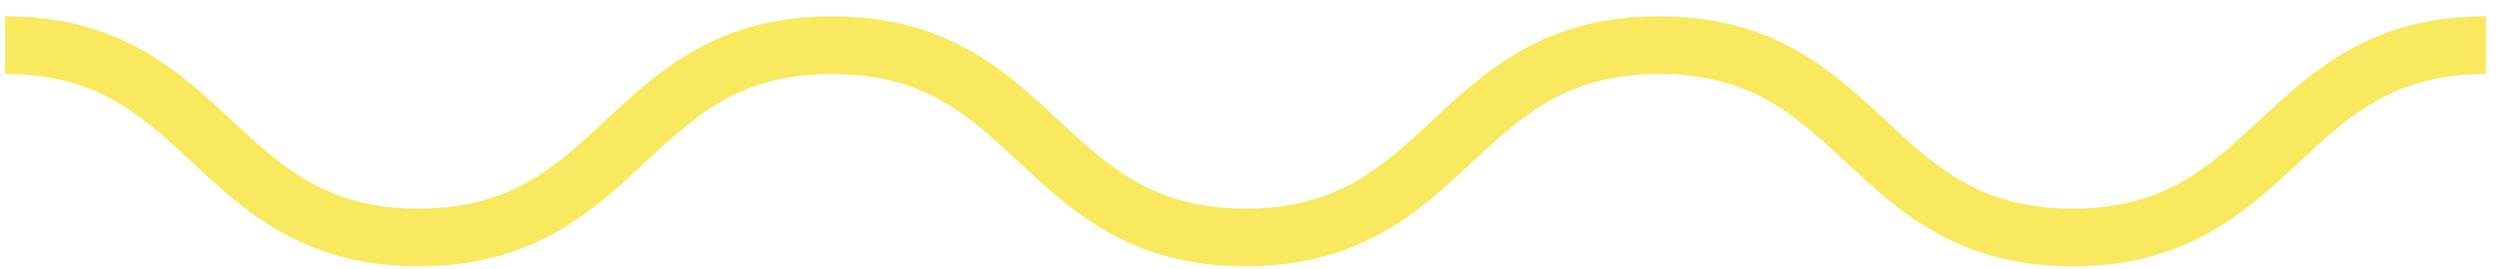<svg width="130" height="14" viewBox="0 0 130 14" fill="none" xmlns="http://www.w3.org/2000/svg">
<path d="M0.27 2.346C11.02 2.346 11.02 12.346 21.77 12.346C32.52 12.346 32.52 2.346 43.27 2.346C54.02 2.346 54.02 12.346 64.769 12.346C75.519 12.346 75.519 2.346 86.269 2.346C97.019 2.346 97.019 12.346 107.77 12.346C118.52 12.346 118.52 2.346 129.27 2.346" stroke="#F9E95E" stroke-width="3" stroke-miterlimit="10"/>
</svg>
